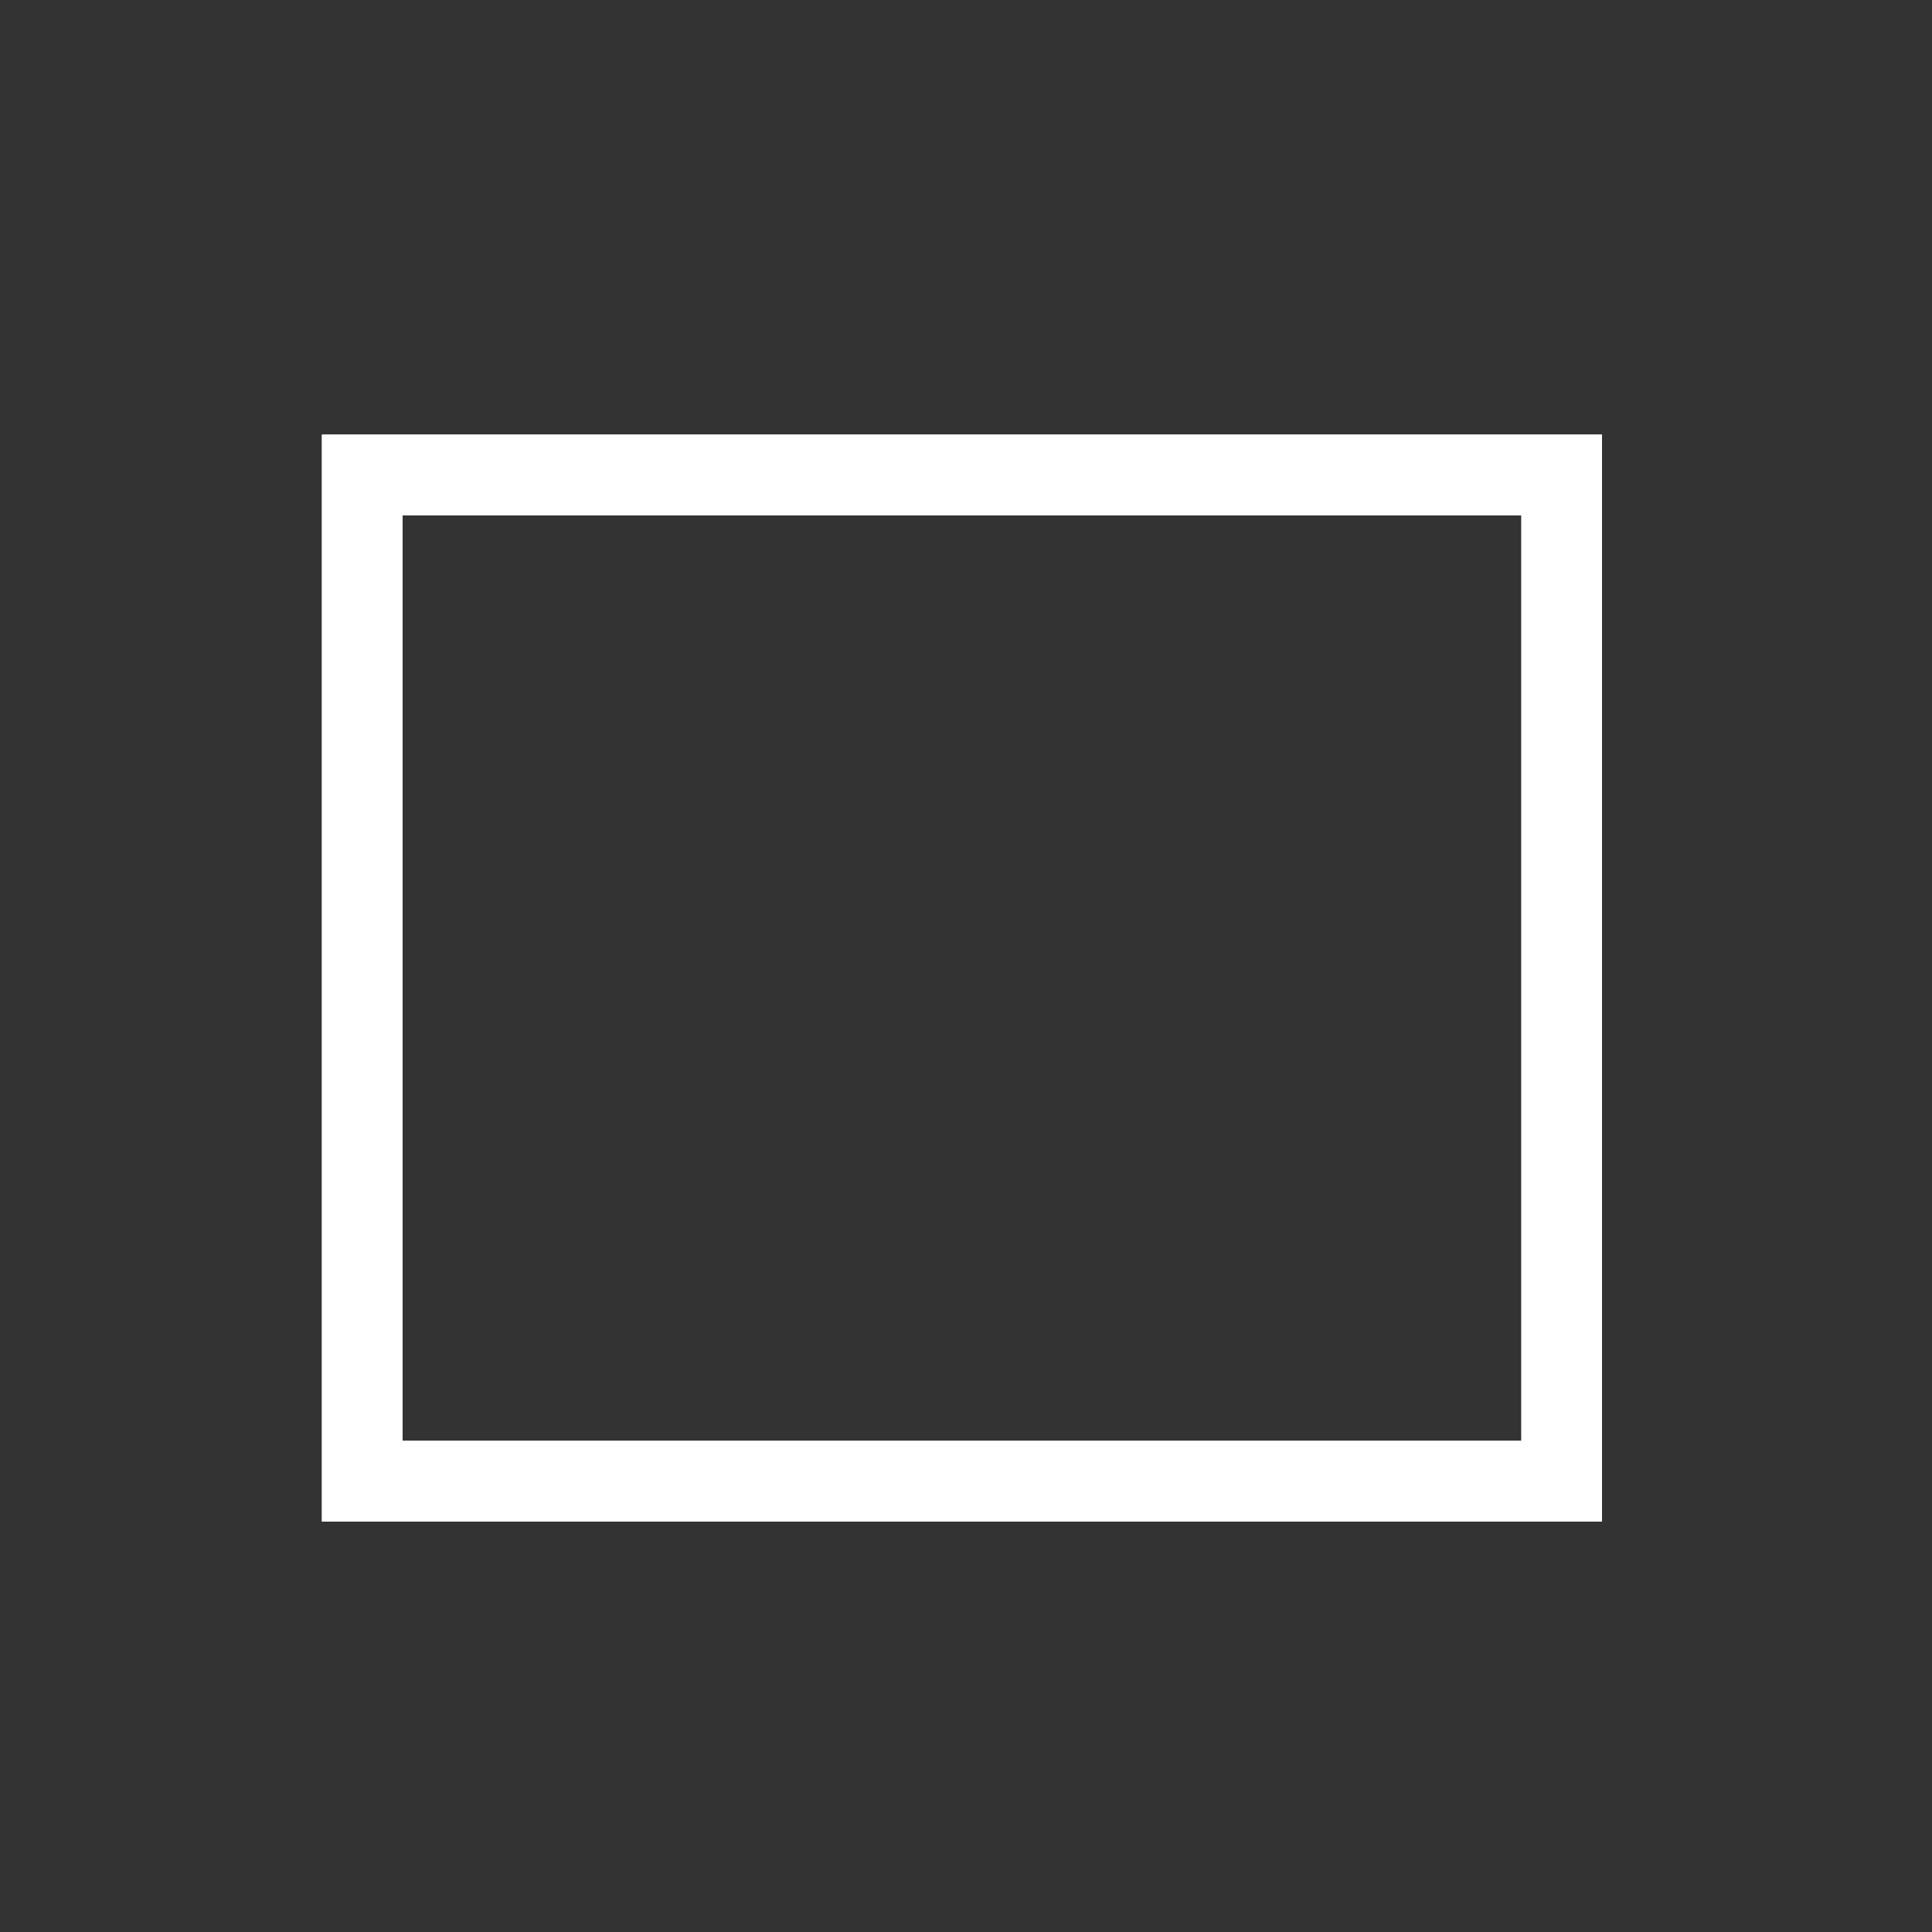 <?xml version="1.0" encoding="utf-8"?>
<!-- Generator: Adobe Illustrator 21.0.0, SVG Export Plug-In . SVG Version: 6.00 Build 0)  -->
<svg version="1.1" id="图层_1" xmlns="http://www.w3.org/2000/svg" x="0px" y="0px" viewBox="0 0 24 24"
	style="enable-background:new 0 0 24 24;" xml:space="preserve">
<rect x="0" y="0" width="24" height="24" fill="#333333" stroke="none"/>
<style type="text/css">
	.st0{display:none;fill:#EF5E5E;}
	.st1{display:none;fill:none;stroke:#FFFFFF;stroke-miterlimit:10;}
	.st2{display:none;}
	.st3{display:inline;fill:none;stroke:#FFFFFF;stroke-miterlimit:10;}
	.st4{display:inline;fill:none;stroke:#FFFFFF;stroke-width:0.75;stroke-miterlimit:10;}
	.st5{display:none;fill:#F4810A;}
	.st6{display:none;fill:#FFFFFF;}
	.st7{fill:none;stroke:#FFFFFF;stroke-miterlimit:10;}
	.st8{display:inline;fill:#FFFFFF;}
	.st9{display:inline;fill:#E87489;fill-opacity:0.3;}
	.st10{display:inline;fill:#E87489;fill-opacity:0.7;}
</style>
<rect x="2" y="2" class="st0" width="20" height="20"/>
<circle class="st0" cx="12" cy="12" r="12"/>
<path id="pen_x5F_white" class="st1" d="M6.2,4.5c0,0,5.3,3.9,5.6,5.9c0.3,1.6-3.3,4.4-2.8,5.9c0.7,2.2,8.8,3.1,8.8,3.1"/>
<line id="line_x5F_white" class="st1" x1="6.5" y1="4.3" x2="17.5" y2="19.6"/>
<g id="highlighter_x5F_white" class="st2">
	<polygon class="st3" points="14.1,5.4 19.2,10.3 13.8,15.6 8.7,10.8 	"/>
	<polygon class="st3" points="7.5,15.1 9.4,17.2 10.5,16.2 13.3,15.4 9.1,11.3 8.3,14 	"/>
	<polygon class="st4" points="8.2,17.8 6.7,16.2 4.8,17.9 7.1,18.6 	"/>
</g>
<path id="Pan_and_Zoom_x5F_orange" class="st5" d="M17.6,7.2c-0.3,0-0.6,0.1-0.8,0.2v-1c0-0.9-0.7-1.6-1.6-1.6
	c-0.3,0-0.6,0.1-0.9,0.3C14.1,4.5,13.5,4,12.8,4s-1.3,0.4-1.5,1.1c-0.3-0.2-0.6-0.3-0.9-0.3c-0.9,0-1.6,0.7-1.6,1.6v5.9l-1.1-1.9
	c-0.2-0.4-0.5-0.6-1-0.8C6.4,9.6,6,9.6,5.6,9.9c-0.7,0.4-1,1.4-0.6,2.2c0,0,0.5,1.1,2.1,4.3c0.7,1.5,1.6,2.6,2.4,3.2
	c0.7,0.5,1.2,0.5,1.2,0.5h4c0.7,0,1.3-0.2,1.9-0.7c0.5-0.4,1-1,1.4-1.8c0.7-1.5,1.1-3.6,1.1-6V8.8C19.2,7.9,18.5,7.2,17.6,7.2
	L17.6,7.2z M18.4,11.6c0,2.3-0.4,4.2-1.1,5.6c-0.5,0.9-1.3,2-2.5,2h-4c0,0-0.4,0-0.9-0.4c-0.5-0.4-1.3-1.2-2.1-2.8
	c-1.6-3.2-2.1-4.3-2.1-4.3c0,0,0,0,0,0c-0.2-0.4-0.1-0.9,0.3-1.1c0.2-0.1,0.4-0.1,0.5-0.1c0.2,0.1,0.4,0.2,0.5,0.4c0,0,0,0,0,0
	L8.3,13c0.3,0.5,0.5,0.7,0.9,0.6c0.3-0.1,0.5-0.4,0.5-0.9V6.4c0-0.4,0.4-0.8,0.8-0.8s0.8,0.4,0.8,0.8v5.2c0,0.2,0.2,0.4,0.4,0.4
	s0.4-0.2,0.4-0.4v-6c0-0.4,0.4-0.8,0.8-0.8c0.4,0,0.8,0.4,0.8,0.8v6c0,0.2,0.2,0.4,0.4,0.4s0.4-0.2,0.4-0.4V6.4
	c0-0.4,0.4-0.8,0.8-0.8C15.6,5.6,16,6,16,6.4v6c0,0.2,0.2,0.4,0.4,0.4s0.4-0.2,0.4-0.4V8.8c0-0.4,0.4-0.8,0.8-0.8
	c0.4,0,0.8,0.4,0.8,0.8L18.4,11.6L18.4,11.6z"/>
<g id="Clear_all_annotation_x5F_white" class="st2">
	<line class="st3" x1="19.6" y1="4.4" x2="4.4" y2="19.6"/>
	<line class="st3" x1="4.4" y1="4.4" x2="19.6" y2="19.6"/>
</g>
<path id="Play_x5F_white" class="st6" d="M17.4,10.8l-4.8-3.4L8.1,4.2C7.2,3.6,6,4.3,6,5.5L6,12l0,6.5c0,1.2,1.2,1.9,2.1,1.2
	l4.4-3.2l4.8-3.5C18.2,12.6,18.2,11.4,17.4,10.8z M16.7,12.5l-4.5,3.1l-4.1,2.8c-1,0.8-1.1,0.8-1.1-0.7l0-5.7l0-5.7
	c0-1.5,0-1.5,1.1-0.7l4.1,2.9l4.5,3.1C17,11.8,17,12.2,16.7,12.5z"/>
<path id="Stop_Record_x5F_white" class="st1" d="M17.6,19.5H6.4c-0.6,0-1.1-0.5-1.1-1.1V5.7c0-0.6,0.5-1.1,1.1-1.1h11.3
	c0.6,0,1.1,0.5,1.1,1.1v12.7C18.8,19,18.3,19.5,17.6,19.5z"/>
<g id="pause_x5F_white" class="st2">
	<rect x="6.3" y="4.5" class="st3" width="4.3" height="14.9"/>
	<rect x="13.5" y="4.5" class="st3" width="4.3" height="14.9"/>
</g>
<g id="Rectangle_x5F_white">
	<rect x="4.5" y="5.9" class="st7" width="14.9" height="12.5"/>
	<rect x="4.5" y="5.9" class="st7" width="14.9" height="12.5"/>
	<rect x="4.5" y="5.9" class="st7" width="14.9" height="12.5"/>
</g>
<g id="text_x5F_white" class="st2">
	<path class="st8" d="M14.4,19.5c1.4-0.2,1.9-0.3,1.9-0.9c0-0.6-0.7-2.5-1.6-4.8H9c-0.2,0.5-1.5,3.8-1.5,4.5c0,0.8,0.7,1,2,1.2v0.3
		H4v-0.3c1.7-0.3,2-0.6,2.9-2.8l5.3-12.4l0.3-0.1l1.6,4.5c1.1,3,2.2,6.1,3.1,8.4c0.7,1.8,0.9,2.1,2.6,2.3v0.3h-5.6V19.5z M12,6.5
		c-1,2.2-1.9,4.5-2.7,6.5h5.1L12,6.5L12,6.5z"/>
</g>
<path id="next_x5F_orange" class="st5" d="M5,13.2c0-2.2,1.8-4,4-4h5.7v2.4L20,8.7L19,8.2v0h0l-4.3-2.3v2.3H8.5
	c-2.5,0-4.5,2-4.5,4.5v1c0,2.5,2,4.5,4.5,4.5H19v-1H9C6.8,17.2,5,15.4,5,13.2z"/>
<path id="return_x5F_orange" class="st5" d="M19,13.2c0-2.2-1.8-4-4-4H9.3v2.4L4,8.7L5,8.2v0h0l4.3-2.3v2.3h6.2c2.5,0,4.5,2,4.5,4.5
	v1c0,2.5-2,4.5-4.5,4.5H5v-1H15C17.2,17.2,19,15.4,19,13.2z"/>
<polygon id="done_x5F_orange" class="st5" points="20,6.9 19.3,6.2 9.3,16.3 4.7,11.7 4,12.4 9.3,17.7 9.9,17 "/>
<circle id="Circle_x5F_white" class="st1" cx="12" cy="12" r="7.5"/>
<polygon class="st1" points="12,7 5,17 19,17 "/>
<g id="Image" class="st2">
	<path class="st8" d="M19.4,5.1H4.6C4.3,5.1,4,5.4,4,5.7v12.5c0,0.3,0.2,0.6,0.6,0.6h14.8c0.3,0,0.6-0.2,0.6-0.6V5.7
		C20,5.4,19.7,5.1,19.4,5.1z M11.8,17.7l3-3.1l3.2,3.1C18.1,17.7,11.8,17.7,11.8,17.7z M18.8,16.9L14.7,13l-4.5,4.7H5.9l4.7-4.6
		l2.6,2.5l0.7-0.8l-3.4-3.2l-5.4,5.2V6.2h13.7L18.8,16.9L18.8,16.9z"/>
	<path class="st3" d="M12,9c0,0.9,0.7,1.6,1.6,1.6c0.9,0,1.6-0.7,1.6-1.6c0,0,0,0,0,0c0-0.9-0.7-1.6-1.6-1.6C12.8,7.3,12,8.1,12,9
		C12,9,12,9,12,9z"/>
</g>
<g id="pointer_x5F_red" class="st2">
	<circle class="st9" cx="12" cy="12" r="8"/>
	<circle class="st10" cx="12" cy="12" r="6"/>
</g>
</svg>
